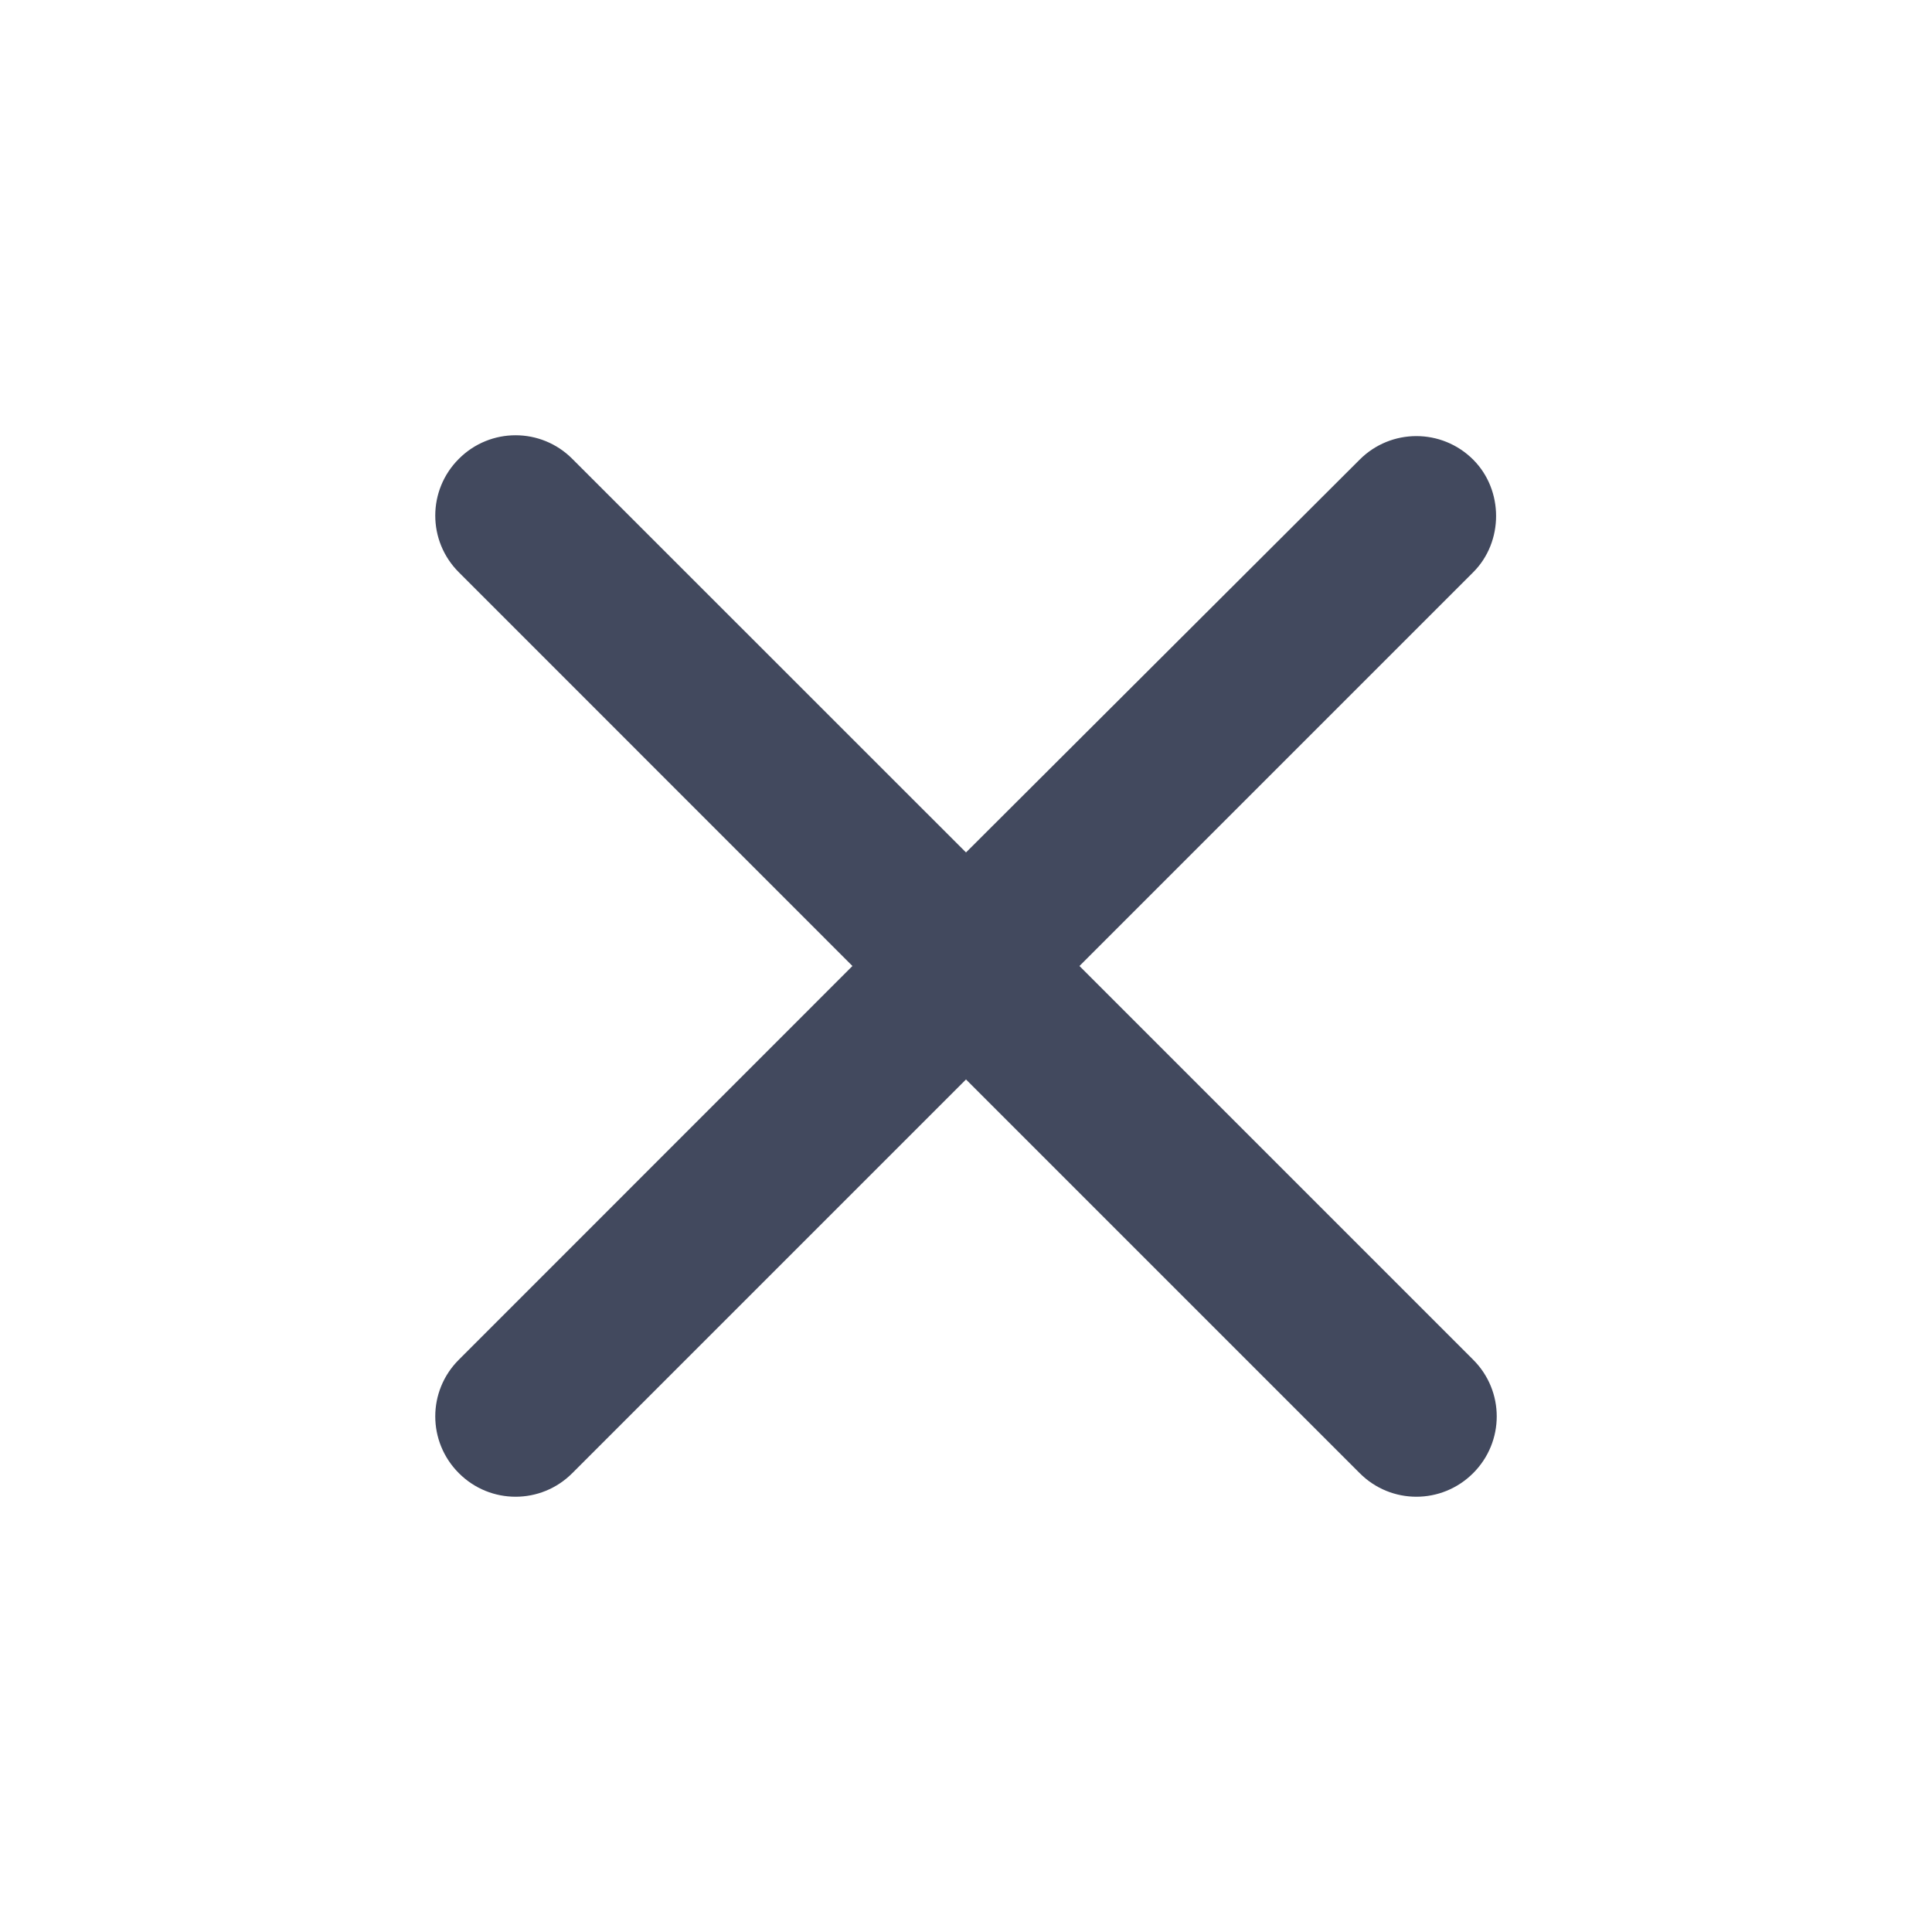<?xml version="1.0" encoding="UTF-8"?>
<svg width="18px" height="18px" viewBox="0 0 18 18" version="1.1" xmlns="http://www.w3.org/2000/svg" xmlns:xlink="http://www.w3.org/1999/xlink">
    <title>ic/close</title>
    <g id="ic/close" stroke="none" stroke-width="1" fill="none" fill-rule="evenodd">
        <path d="M13.725,4.282 C13.432,3.99 12.96,3.99 12.668,4.282 L9,7.942 L5.332,4.275 C5.04,3.982 4.567,3.982 4.275,4.275 C3.982,4.567 3.982,5.04 4.275,5.332 L7.942,9 L4.275,12.668 C3.982,12.96 3.982,13.432 4.275,13.725 C4.567,14.018 5.04,14.018 5.332,13.725 L9,10.057 L12.668,13.725 C12.96,14.018 13.432,14.018 13.725,13.725 C14.018,13.432 14.018,12.96 13.725,12.668 L10.057,9 L13.725,5.332 C14.01,5.048 14.01,4.567 13.725,4.282 Z" id="Path" fill="#42495E" fill-rule="nonzero"></path>
    </g>
</svg>